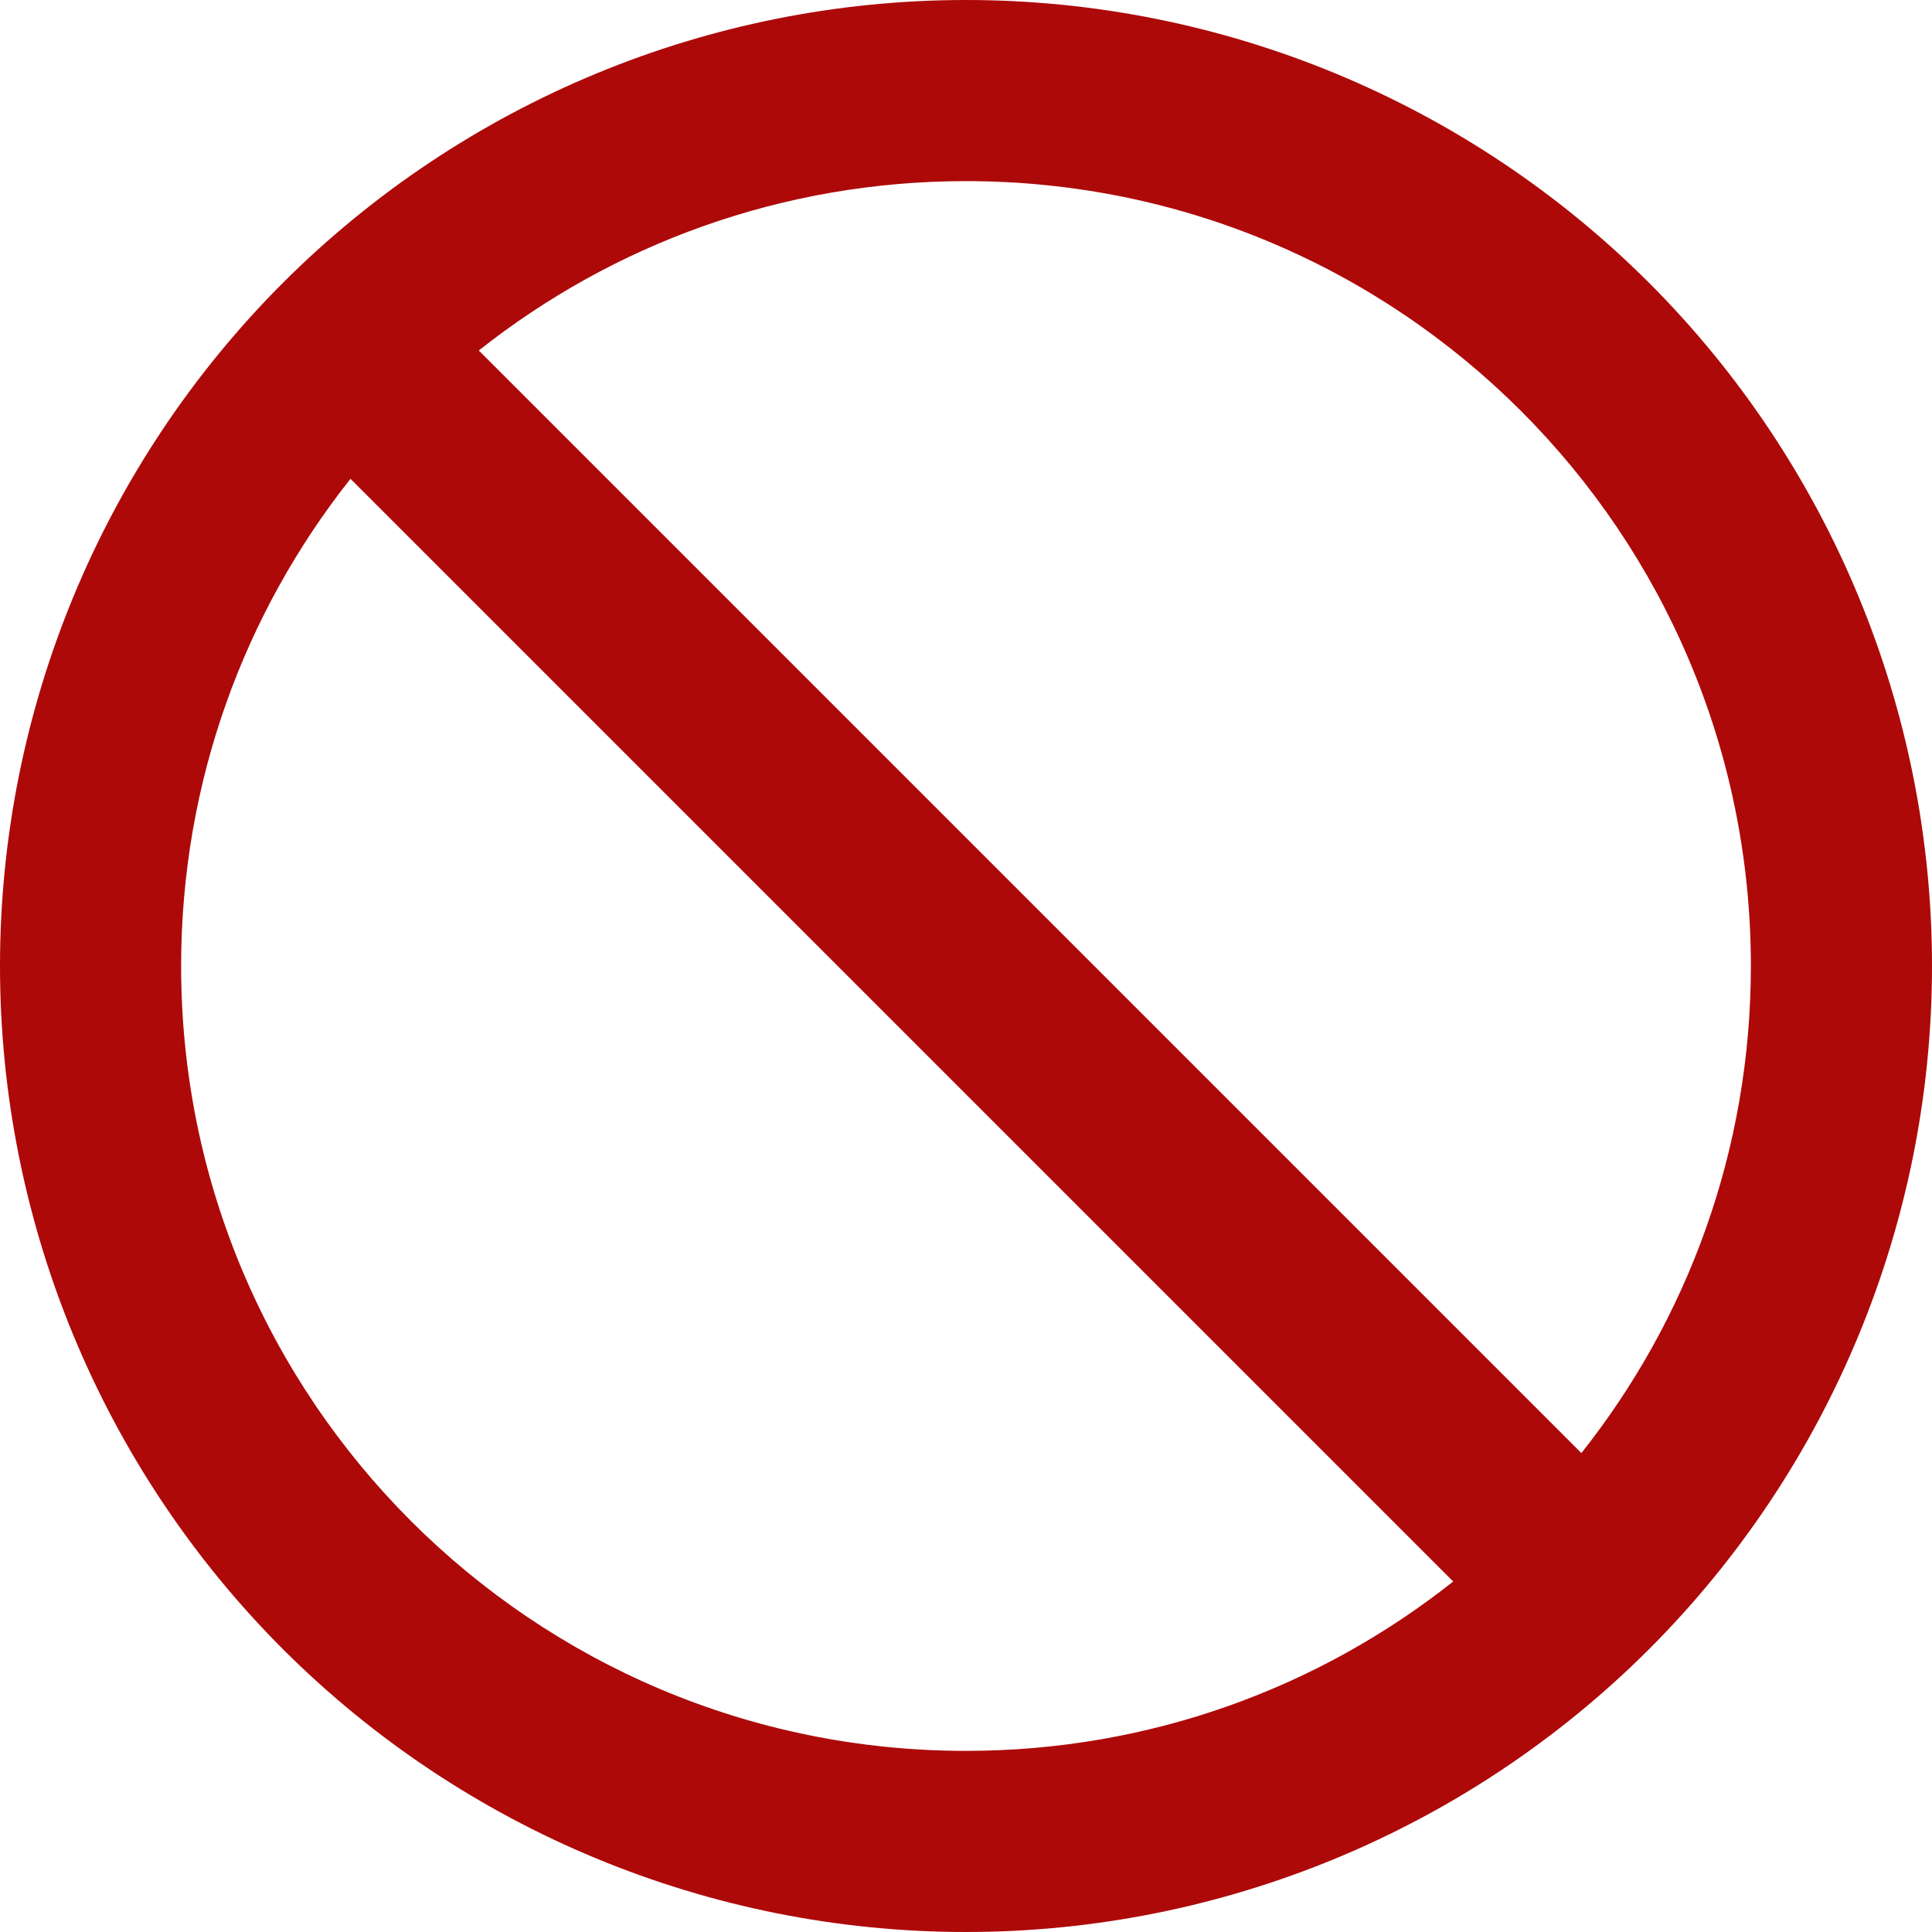 <svg width="12" height="12" viewBox="0 0 12 12" fill="none" xmlns="http://www.w3.org/2000/svg">
<g clip-path="url(#clip0_29197_7943)">
<path d="M9.026 9.823L2.177 2.974C1.519 3.804 1.125 4.856 1.125 6C1.125 8.693 3.307 10.875 6 10.875C7.144 10.875 8.196 10.481 9.026 9.823ZM9.82 9.028C10.481 8.196 10.875 7.144 10.875 6C10.875 3.307 8.693 1.125 6 1.125C4.856 1.125 3.804 1.519 2.974 2.177L9.823 9.026L9.82 9.028ZM0 6C0 4.409 0.632 2.883 1.757 1.757C2.883 0.632 4.409 0 6 0C7.591 0 9.117 0.632 10.243 1.757C11.368 2.883 12 4.409 12 6C12 7.591 11.368 9.117 10.243 10.243C9.117 11.368 7.591 12 6 12C4.409 12 2.883 11.368 1.757 10.243C0.632 9.117 0 7.591 0 6Z" fill="#AD0909"/>
</g>
<defs>
<clipPath id="clip0_29197_7943">
<rect width="12" height="12" fill="white"/>
</clipPath>
</defs>
</svg>
